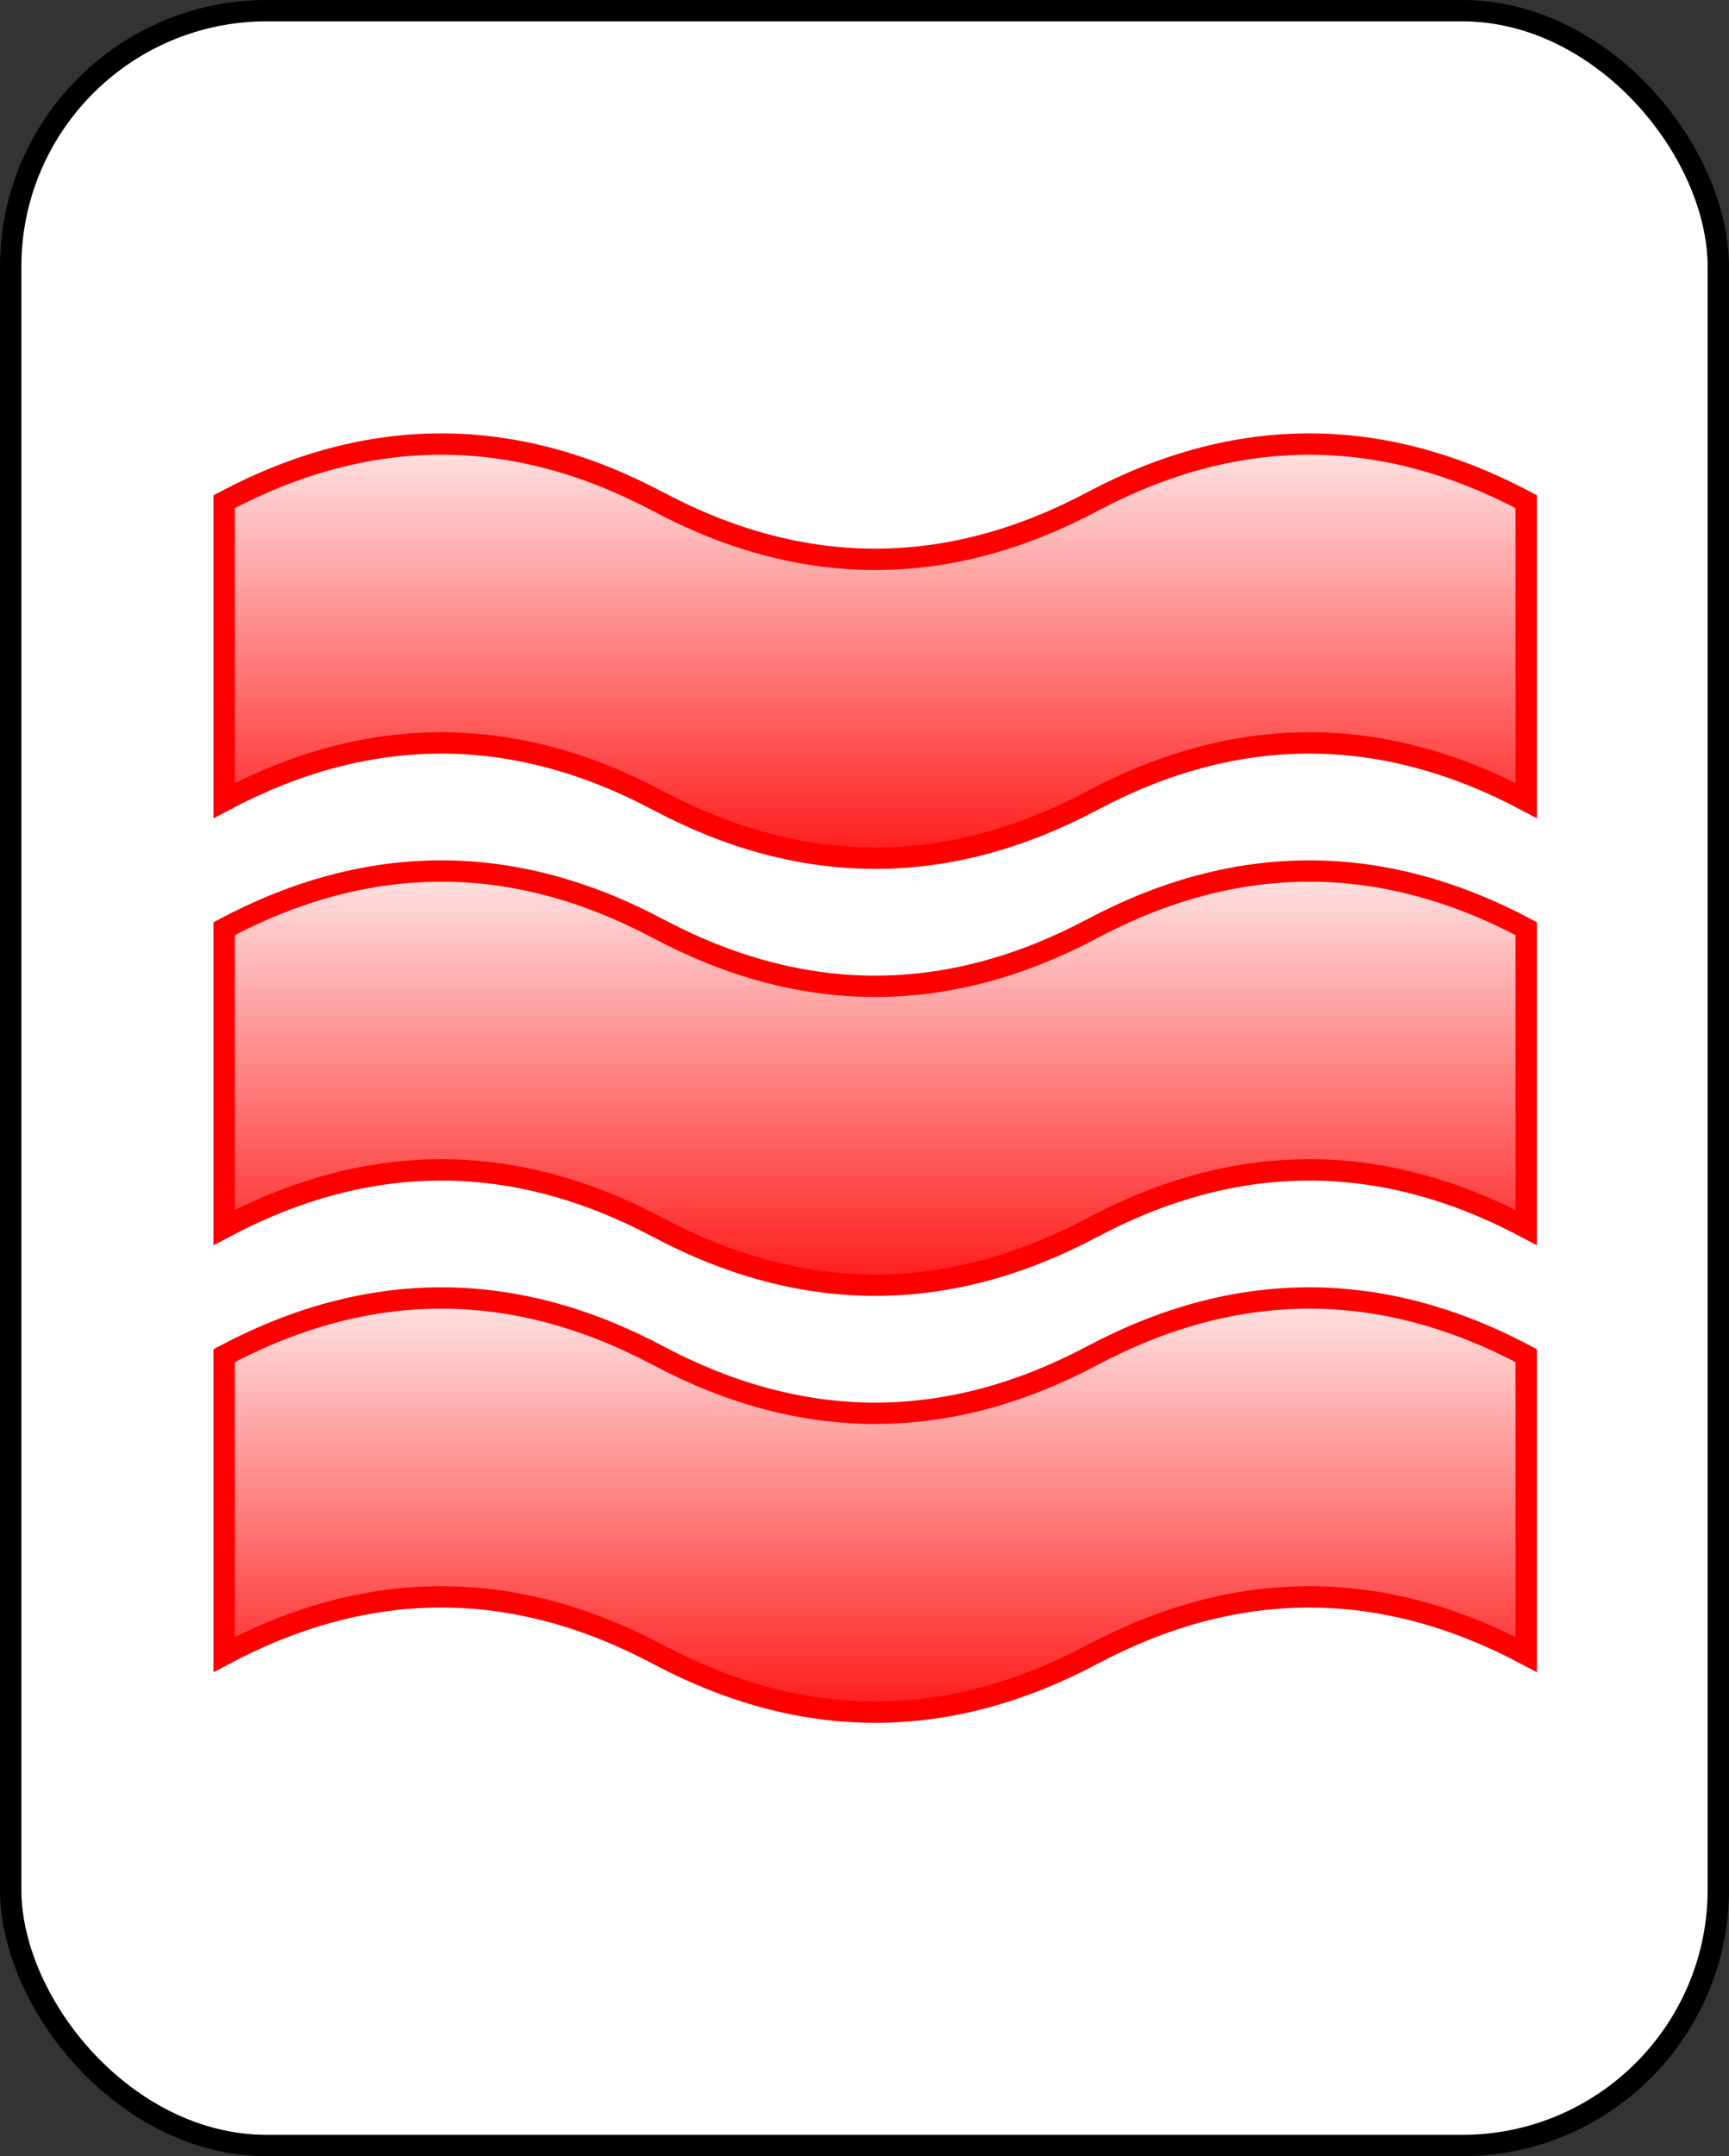 <?xml version="1.0" encoding="UTF-8" standalone="no"?>
<svg
   xmlns:dc="http://purl.org/dc/elements/1.1/"
   xmlns:cc="http://creativecommons.org/ns#"
   xmlns:rdf="http://www.w3.org/1999/02/22-rdf-syntax-ns#"
   xmlns:svg="http://www.w3.org/2000/svg"
   xmlns="http://www.w3.org/2000/svg"
   id="svg19"
   style="background-color: rgb(255, 255, 255);"
   content="&lt;mxfile userAgent=&quot;Mozilla/5.0 (X11; Linux x86_64) AppleWebKit/537.36 (KHTML, like Gecko) Chrome/58.0.303.110 Safari/537.36&quot; version=&quot;7.6.1&quot; editor=&quot;www.draw.io&quot; type=&quot;google&quot;&gt;&lt;diagram&gt;7VZNc5swEP01XD0g2U56rGncHpqZzPjQswxr0ESwjJADzq/P6gMDtTPpIfUpOjDivV1J+95qIOJp1f/UoikfMQcVsTjvI/4jYux++Y2eFjh5YBWvPVBomXsoGYGdfIUAxgE9yhzaWaBBVEY2czDDuobMzDChNXbzsAOq+a6NKOAC2GVCXaJ/ZG7KUBa7G/FfIIty2DlZh4L3InsuNB7rsF/E+MENT1diWCsU2pYix24C8YeIpxrR+FnVp6CstINsPm/7Dns+t4ba/EsC8wkvQh1hOLE7lzkNWrhqwMYnEd90pTSwa0Rm2Y7MJ6w0lQp0azQ+Q4oKtcvmsRtnZlDTxh6kUpPILY00JTwcCbSB/t2ykrNY1IOAFRh9opCQsFyvfEroP3Yf9O4mbgaonBoZB1CEBirOS48i0iToeF1T/rGmtjhJ7fZb7EE9YSuNxJqoPRqDFWkwBHxXsrCEwatCT+WkVmrs8lVf2Du52ItWZotOvAAJtXE3MV5wmo6Gxj7Nd6B9ybCSWZhfsWdLCmxo9VySD3+Z7Lir9jvmM0y9m5vK2aWp6+TSVPYJni6/PL2Np/HtPF19eXobT5f/zVN6Hb+Vjpv8j/CHNw==&lt;/diagram&gt;&lt;/mxfile&gt;"
   version="1.1"
   height="101px"
   width="81px">
  <rect width="100%" height="100%" fill="#333333" stroke="none"/>
  <defs
     id="defs7">
    <linearGradient
       id="mx-gradient-ffffff-1-ff0000-1-s-0"
       y2="100%"
       x2="0%"
       y1="0%"
       x1="0%">
      <stop
         id="stop2"
         style="stop-color:#FFFFFF"
         offset="0%" />
      <stop
         id="stop4"
         style="stop-color:#FF0000"
         offset="100%" />
    </linearGradient>
  </defs>
  <g
     id="g17"
     transform="translate(0.5,0.5)">
    <rect
       id="rect9"
       pointer-events="none"
       stroke="#000000"
       fill="#ffffff"
       ry="12"
       rx="12"
       height="100"
       width="80"
       y="0"
       x="0" />
    <path
       id="path11"
       pointer-events="none"
       stroke-miterlimit="10"
       stroke="#ff0000"
       fill="url(#mx-gradient-ffffff-1-ff0000-1-s-0)"
       d="M 10 43 Q 20.17 37.6 30.33 43 Q 40.5 48.4 50.67 43 Q 60.83 37.6 71 43 L 71 57 Q 60.83 51.6 50.67 57 Q 40.5 62.4 30.33 57 Q 20.17 51.6 10 57 Z" />
    <path
       id="path13"
       pointer-events="none"
       stroke-miterlimit="10"
       stroke="#ff0000"
       fill="url(#mx-gradient-ffffff-1-ff0000-1-s-0)"
       d="M 10 23 Q 20.17 17.6 30.33 23 Q 40.5 28.4 50.67 23 Q 60.83 17.6 71 23 L 71 37 Q 60.83 31.6 50.67 37 Q 40.5 42.4 30.33 37 Q 20.17 31.6 10 37 Z" />
    <path
       id="path15"
       pointer-events="none"
       stroke-miterlimit="10"
       stroke="#ff0000"
       fill="url(#mx-gradient-ffffff-1-ff0000-1-s-0)"
       d="M 10 63 Q 20.17 57.6 30.33 63 Q 40.5 68.4 50.67 63 Q 60.83 57.6 71 63 L 71 77 Q 60.83 71.6 50.67 77 Q 40.5 82.4 30.33 77 Q 20.17 71.6 10 77 Z" />
  </g>
</svg>
